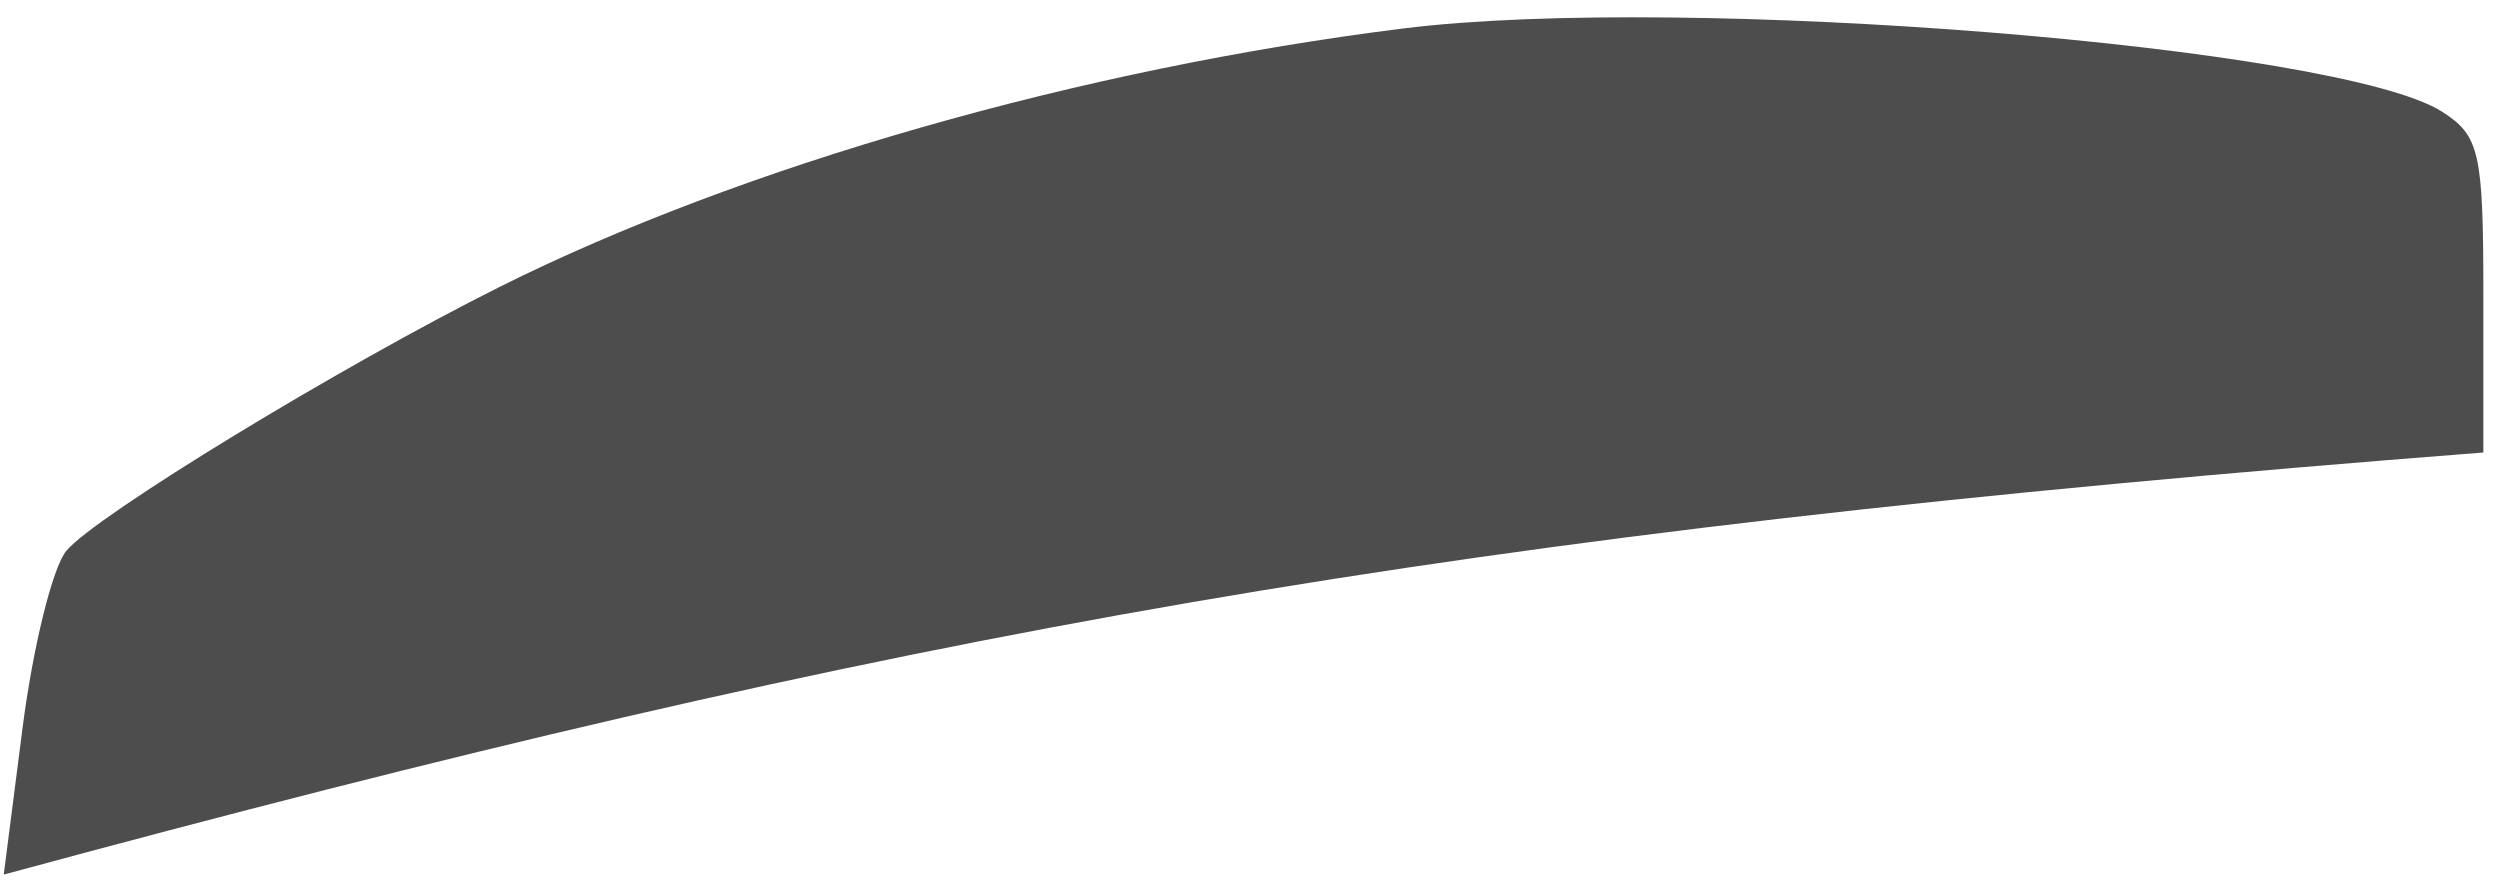 <svg width="113" height="40" viewBox="0 0 113 40" fill="none" xmlns="http://www.w3.org/2000/svg">
    <path
        d="M22.563 12.978C33.523 7.495 48.923 3.091 63.45 1.284C76.118 -0.293 105.75 2.086 110.387 5.052C112.08 6.134 112.248 6.883 112.248 13.348V20.453C65.21 24.106 40.864 28.505 0.169 39.531L1.021 32.891C1.49 29.24 2.379 25.643 2.997 24.898C4.314 23.312 15.375 16.573 22.563 12.978Z"
        fill="#4D4D4D" />
</svg>